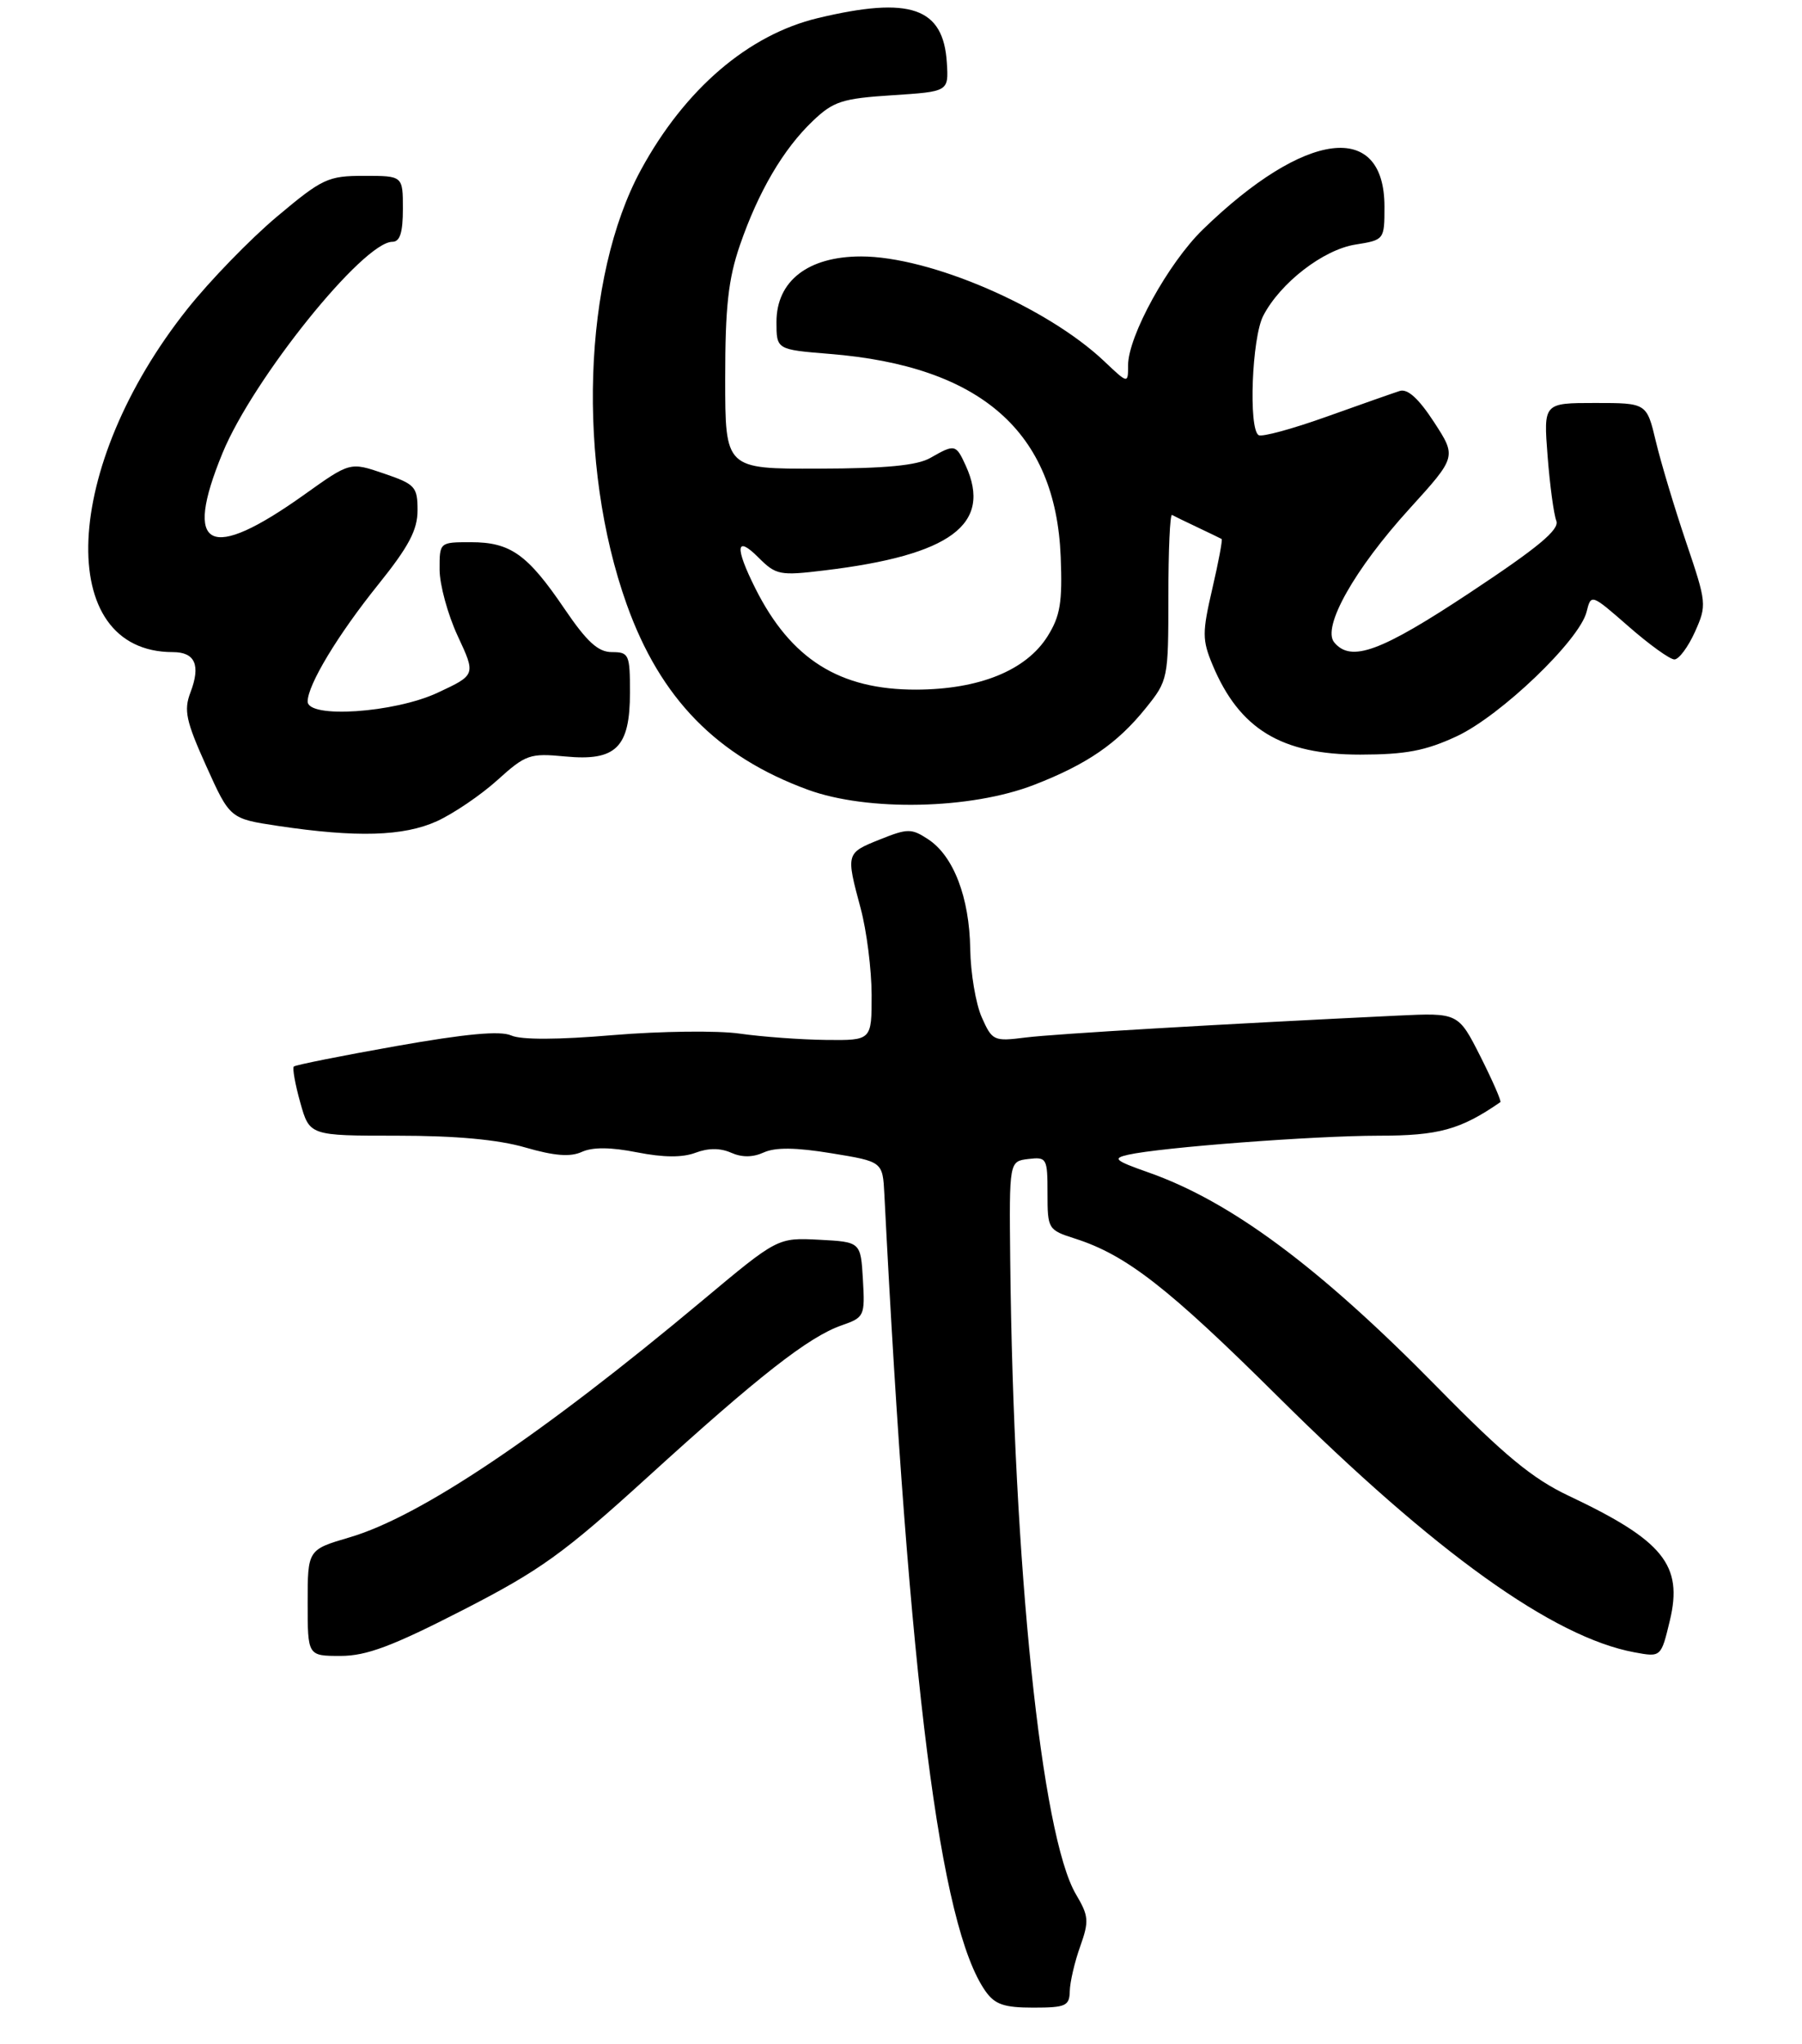 <?xml version="1.0" encoding="UTF-8" standalone="no"?>
<!DOCTYPE svg PUBLIC "-//W3C//DTD SVG 1.1//EN" "http://www.w3.org/Graphics/SVG/1.1/DTD/svg11.dtd" >
<svg xmlns="http://www.w3.org/2000/svg" xmlns:xlink="http://www.w3.org/1999/xlink" version="1.1" viewBox="0 0 246 279">
 <g >
 <path fill="currentColor"
d=" M 146.04 271.75 C 146.07 270.51 146.70 267.77 147.46 265.66 C 148.69 262.19 148.64 261.50 146.88 258.53 C 142.17 250.54 138.35 213.75 137.91 172.00 C 137.77 158.50 137.77 158.50 140.38 158.18 C 142.90 157.88 143.00 158.06 143.00 162.86 C 143.00 167.74 143.08 167.87 146.75 169.04 C 153.75 171.28 159.47 175.73 174.50 190.65 C 195.89 211.88 212.04 223.46 223.13 225.51 C 226.76 226.18 226.76 226.18 227.96 221.17 C 229.78 213.60 227.06 210.25 214.18 204.16 C 209.20 201.81 205.39 198.66 196.18 189.29 C 180.14 172.96 168.05 163.98 156.80 160.02 C 152.17 158.39 151.83 158.09 154.01 157.60 C 158.50 156.59 179.32 155.01 188.19 155.00 C 196.40 155.00 199.38 154.18 204.82 150.42 C 204.99 150.30 203.77 147.51 202.11 144.21 C 199.08 138.22 199.08 138.22 190.79 138.61 C 166.47 139.78 143.98 141.10 140.00 141.60 C 135.66 142.15 135.45 142.05 134.02 138.83 C 133.21 137.00 132.50 132.80 132.45 129.50 C 132.34 122.47 130.17 116.81 126.70 114.54 C 124.43 113.05 123.91 113.05 120.12 114.57 C 115.48 116.43 115.47 116.45 117.50 124.00 C 118.31 127.03 118.98 132.31 118.99 135.75 C 119.00 142.00 119.00 142.00 112.75 141.93 C 109.31 141.89 104.03 141.50 101.00 141.07 C 97.97 140.63 90.20 140.73 83.71 141.27 C 76.21 141.91 71.15 141.93 69.79 141.32 C 68.29 140.65 63.58 141.09 54.08 142.77 C 46.61 144.09 40.33 145.35 40.11 145.56 C 39.90 145.77 40.29 147.98 40.99 150.47 C 42.26 155.00 42.26 155.00 54.23 155.00 C 62.25 155.00 68.01 155.53 71.72 156.61 C 75.69 157.76 77.86 157.93 79.43 157.21 C 80.91 156.54 83.38 156.56 86.96 157.27 C 90.55 157.98 93.17 158.00 94.94 157.33 C 96.68 156.67 98.33 156.67 99.80 157.32 C 101.28 157.98 102.77 157.97 104.28 157.28 C 105.85 156.57 108.67 156.60 113.52 157.40 C 120.50 158.54 120.50 158.54 120.73 163.02 C 124.11 229.75 128.32 262.94 134.53 271.75 C 135.81 273.57 137.07 274.00 141.06 274.00 C 145.50 274.00 146.00 273.77 146.04 271.75 Z  M 63.13 219.77 C 73.76 214.32 76.91 212.05 88.36 201.64 C 103.56 187.80 110.40 182.45 114.88 180.89 C 118.00 179.80 118.09 179.62 117.80 174.64 C 117.50 169.50 117.50 169.50 111.83 169.20 C 106.16 168.91 106.16 168.91 95.92 177.47 C 73.87 195.91 57.38 206.98 47.75 209.81 C 42.00 211.50 42.00 211.50 42.00 218.75 C 42.00 226.00 42.00 226.00 46.49 226.00 C 50.03 226.00 53.55 224.68 63.13 219.77 Z  M 59.64 112.08 C 61.91 111.04 65.63 108.52 67.90 106.47 C 71.77 102.97 72.33 102.78 77.14 103.24 C 84.10 103.91 86.00 102.04 86.00 94.50 C 86.00 89.32 85.86 89.00 83.54 89.00 C 81.65 89.00 80.13 87.61 77.04 83.06 C 72.01 75.65 69.68 74.00 64.28 74.00 C 60.00 74.00 60.00 74.00 60.01 77.75 C 60.02 79.81 61.13 83.89 62.49 86.81 C 64.96 92.11 64.96 92.11 59.73 94.55 C 53.82 97.30 42.00 98.09 42.00 95.74 C 42.00 93.47 46.12 86.64 51.62 79.80 C 55.80 74.60 57.00 72.34 57.00 69.65 C 57.00 66.43 56.68 66.08 52.39 64.62 C 47.79 63.05 47.79 63.05 41.58 67.48 C 28.52 76.80 24.96 75.00 30.38 61.83 C 34.54 51.71 49.59 33.00 53.57 33.00 C 54.60 33.00 55.00 31.74 55.00 28.50 C 55.00 24.00 55.00 24.00 49.72 24.00 C 44.77 24.00 44.02 24.35 37.79 29.58 C 34.14 32.65 28.66 38.30 25.61 42.13 C 8.44 63.68 7.35 89.00 23.60 89.00 C 26.64 89.00 27.42 90.78 26.00 94.50 C 25.07 96.94 25.38 98.39 28.15 104.54 C 31.39 111.73 31.39 111.73 37.94 112.72 C 48.70 114.33 55.09 114.14 59.64 112.08 Z  M 141.16 107.12 C 148.39 104.32 152.53 101.47 156.41 96.65 C 159.46 92.86 159.50 92.66 159.50 81.40 C 159.50 75.13 159.72 70.13 160.00 70.28 C 160.28 70.44 161.85 71.20 163.50 71.98 C 165.15 72.77 166.62 73.47 166.77 73.56 C 166.92 73.64 166.35 76.69 165.50 80.34 C 164.11 86.34 164.11 87.33 165.53 90.74 C 169.20 99.52 174.94 103.00 185.70 102.99 C 191.90 102.98 194.60 102.47 198.86 100.49 C 204.86 97.69 215.61 87.40 216.59 83.51 C 217.21 81.03 217.21 81.03 222.34 85.51 C 225.16 87.98 227.97 90.00 228.58 90.00 C 229.19 90.00 230.45 88.31 231.38 86.25 C 233.02 82.59 232.99 82.30 230.18 74.00 C 228.60 69.33 226.74 63.14 226.05 60.25 C 224.80 55.00 224.80 55.00 217.76 55.00 C 210.71 55.00 210.71 55.00 211.27 62.25 C 211.58 66.24 212.12 70.21 212.46 71.08 C 212.93 72.27 210.02 74.69 200.75 80.83 C 188.48 88.96 184.44 90.44 182.14 87.67 C 180.44 85.62 184.90 77.69 192.42 69.43 C 198.85 62.35 198.85 62.35 195.76 57.60 C 193.66 54.38 192.16 53.02 191.08 53.36 C 190.21 53.64 185.71 55.22 181.07 56.88 C 176.43 58.54 172.27 59.67 171.82 59.39 C 170.42 58.52 170.90 46.09 172.45 43.10 C 174.77 38.62 180.63 34.08 185.03 33.38 C 188.98 32.75 189.00 32.72 189.00 28.20 C 189.00 16.40 178.16 17.77 164.20 31.33 C 159.49 35.91 154.00 45.87 154.00 49.86 C 154.00 52.39 154.00 52.39 150.75 49.31 C 142.90 41.88 126.95 35.00 117.55 35.00 C 110.32 35.00 106.00 38.34 106.00 43.94 C 106.00 47.71 106.00 47.71 113.25 48.30 C 133.90 49.96 144.12 58.92 144.80 75.97 C 145.05 82.20 144.74 84.07 143.02 86.82 C 140.10 91.49 133.71 94.09 125.09 94.12 C 114.61 94.15 107.96 89.97 103.11 80.29 C 100.28 74.64 100.45 72.99 103.54 76.09 C 105.94 78.49 106.45 78.59 112.54 77.85 C 129.79 75.78 135.49 71.56 131.84 63.55 C 130.50 60.62 130.35 60.58 127.00 62.50 C 125.20 63.53 120.91 63.94 111.75 63.96 C 99.00 64.00 99.00 64.00 99.00 51.66 C 99.00 41.91 99.42 38.09 101.00 33.49 C 103.53 26.14 106.93 20.35 110.97 16.50 C 113.77 13.83 114.98 13.44 121.81 13.00 C 129.50 12.50 129.50 12.50 129.26 8.59 C 128.80 1.02 124.28 -0.55 111.65 2.47 C 102.16 4.74 93.50 12.16 87.51 23.16 C 79.55 37.79 78.71 63.32 85.56 82.50 C 90.15 95.33 97.87 103.23 110.28 107.78 C 118.45 110.77 132.51 110.47 141.16 107.12 Z "/>
</g>
</svg>